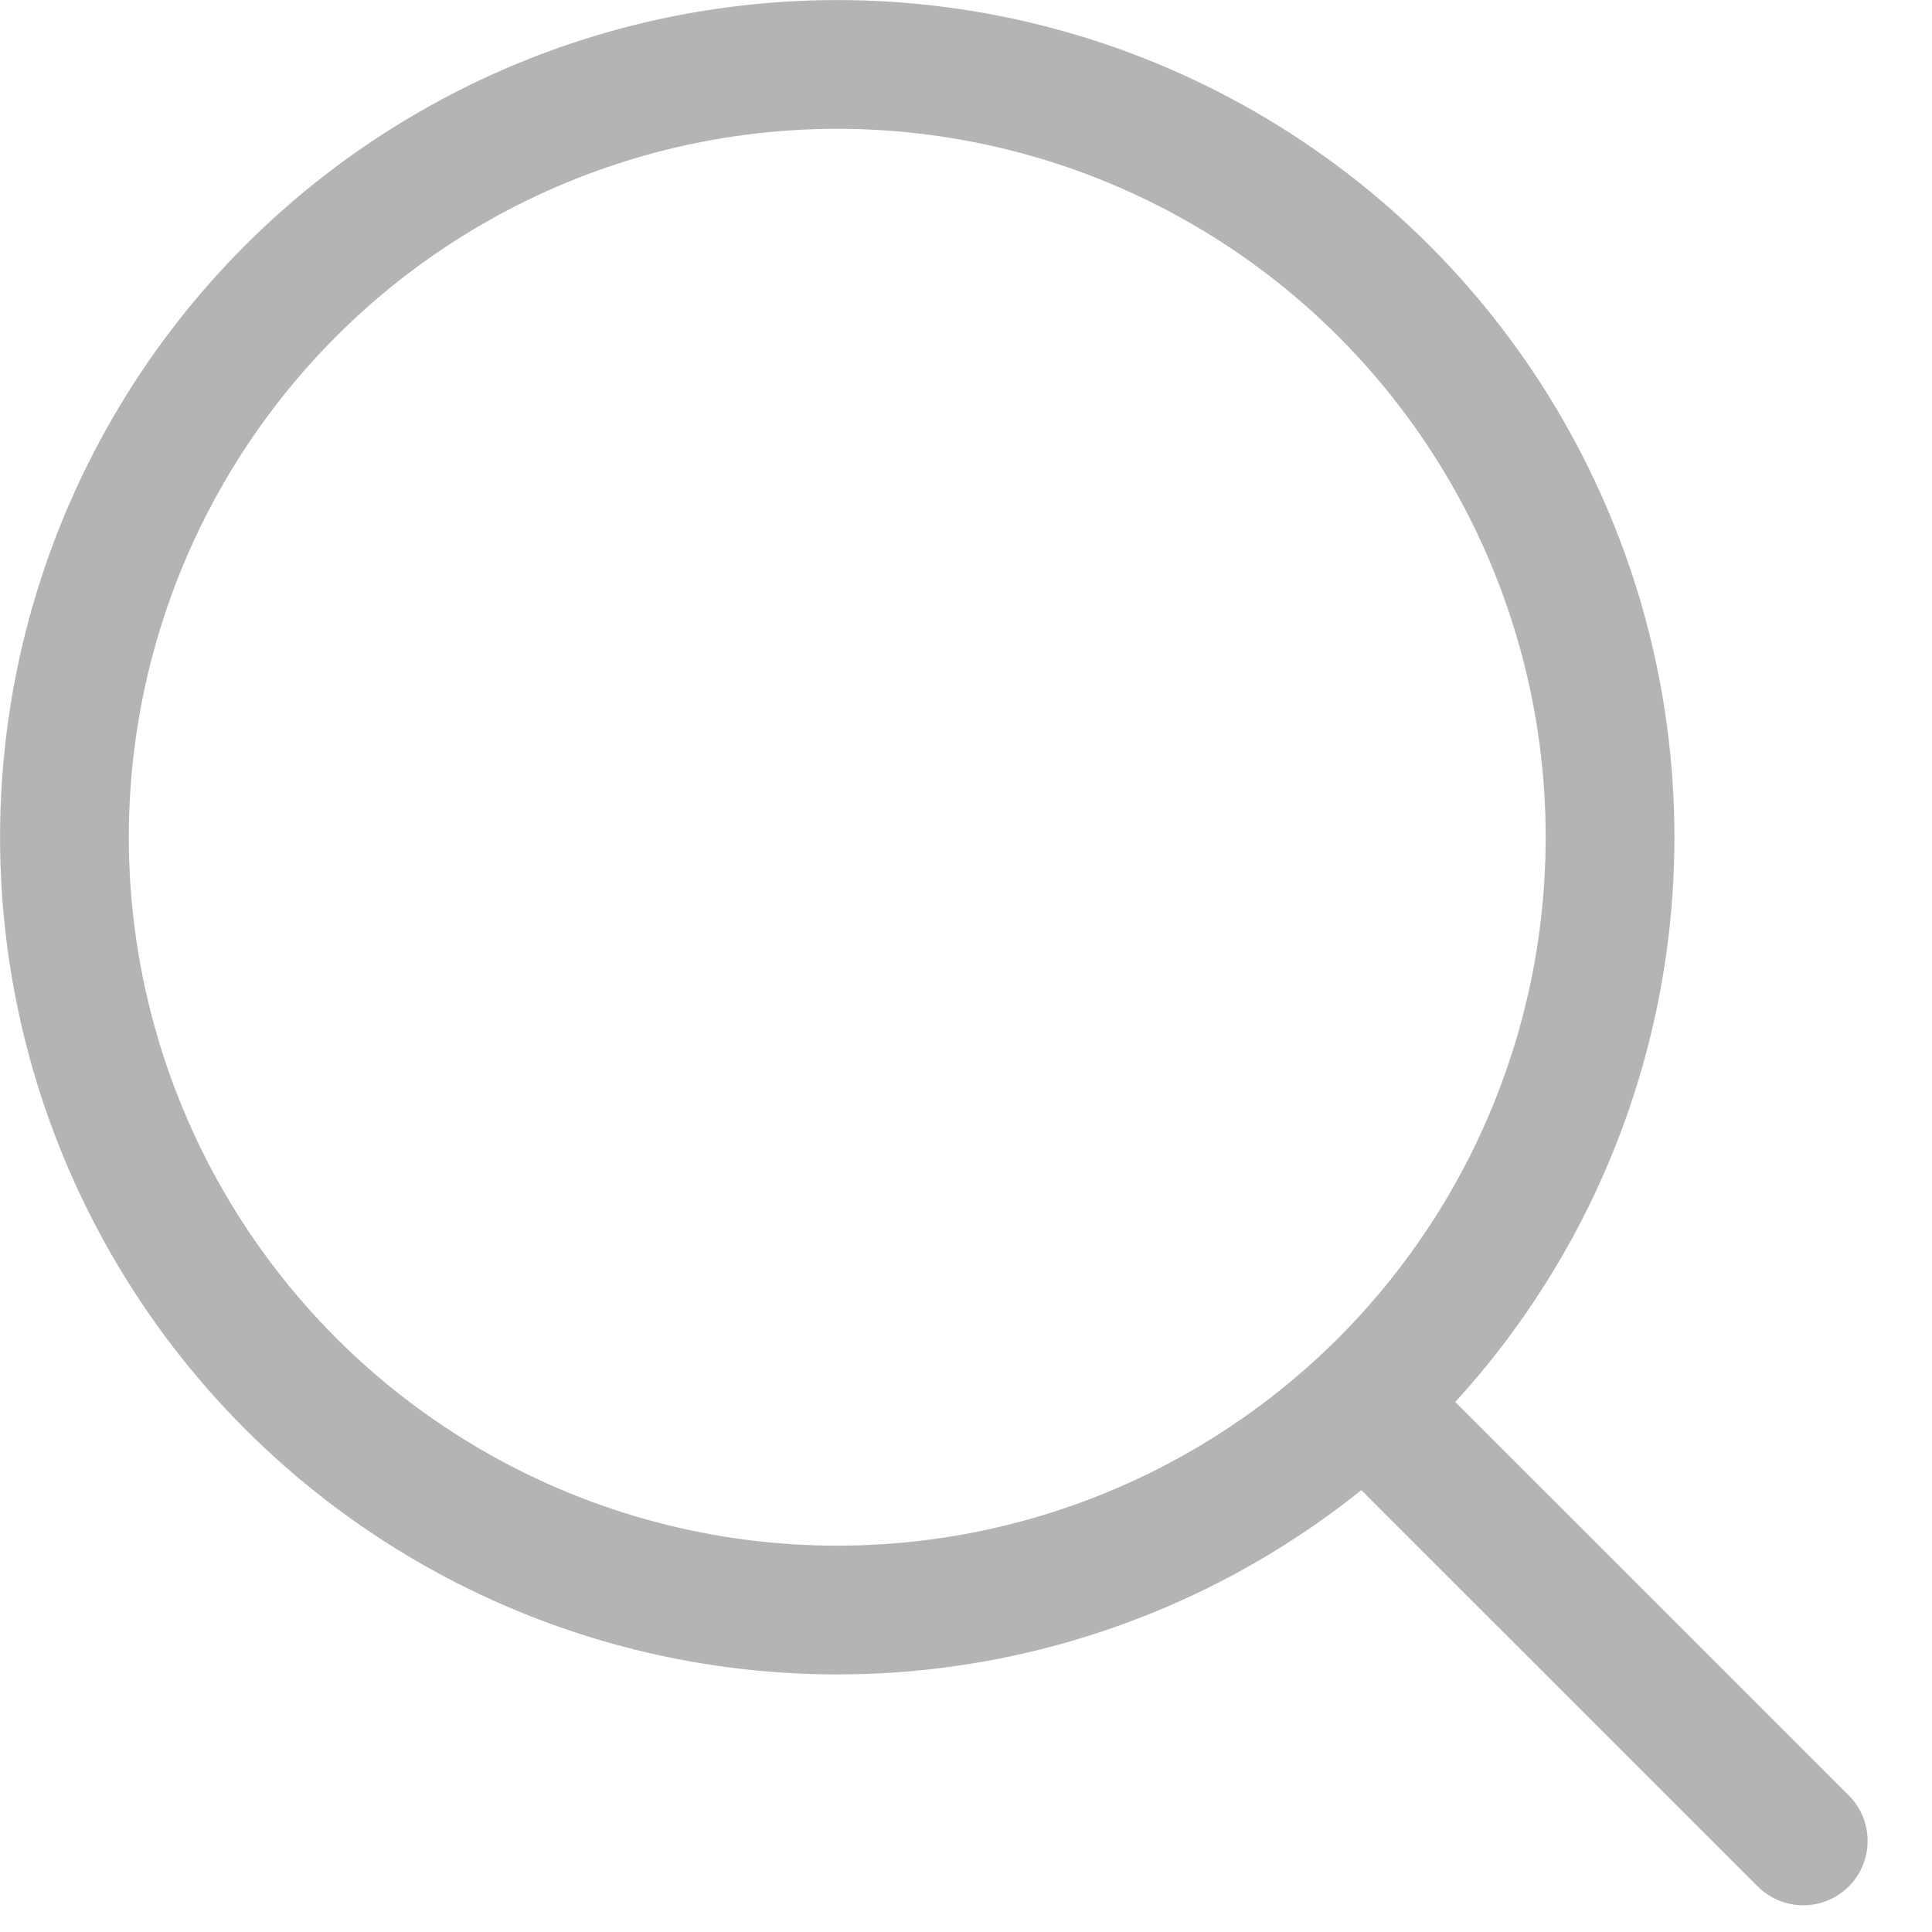 <svg width="14" height="14" viewBox="0 0 14 14" fill="none" xmlns="http://www.w3.org/2000/svg">
<circle cx="6.067" cy="6.067" r="5.6" stroke="#B4B4B4" stroke-width="0.933"/>
<line x1="9.993" y1="10.267" x2="13.067" y2="13.34" stroke="#B4B4B4" stroke-width="0.933" stroke-linecap="round" stroke-linejoin="round"/>
</svg>
